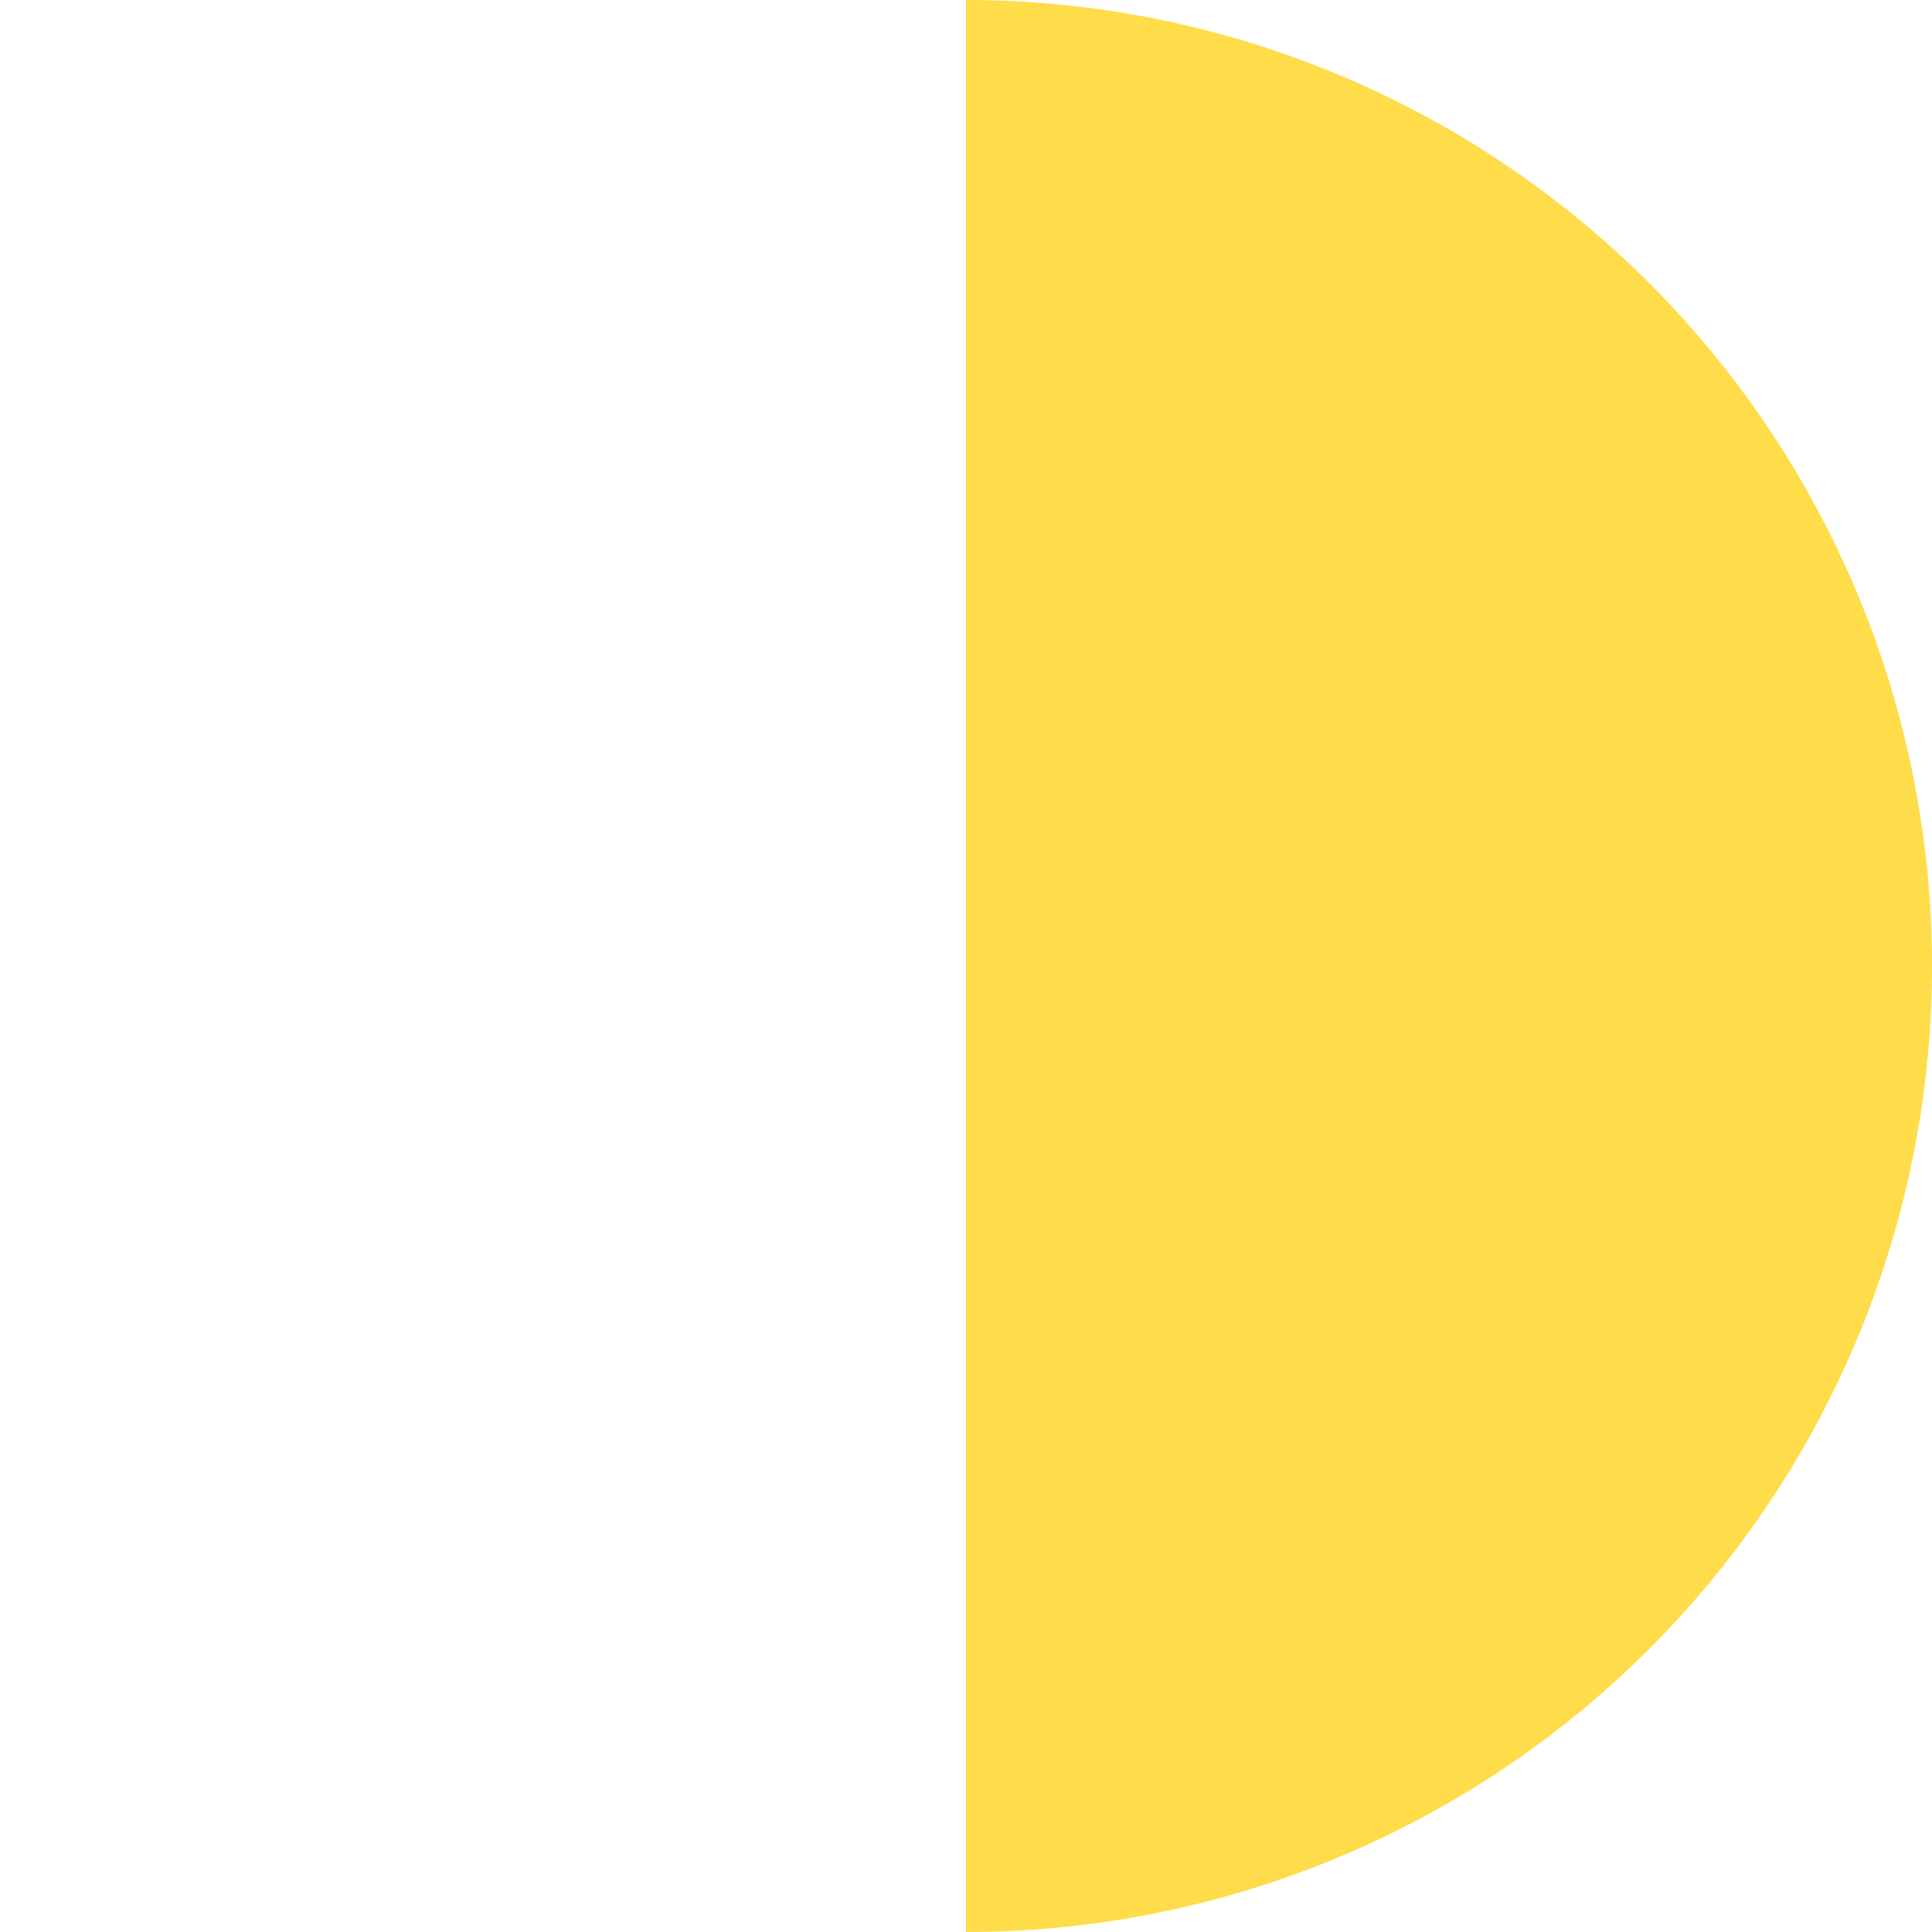 <svg width="280" height="280" viewBox="0 0 280 280" fill="none" xmlns="http://www.w3.org/2000/svg">
<path d="M140 280C158.385 280 176.59 276.379 193.576 269.343C210.561 262.307 225.995 251.995 238.995 238.995C251.995 225.995 262.307 210.561 269.343 193.576C276.379 176.59 280 158.385 280 140C280 121.615 276.379 103.41 269.343 86.424C262.307 69.439 251.995 54.005 238.995 41.005C225.995 28.005 210.561 17.692 193.576 10.657C176.59 3.621 158.385 -8.03637e-07 140 0V140V280Z" fill="#FFDC49"/>
</svg>
